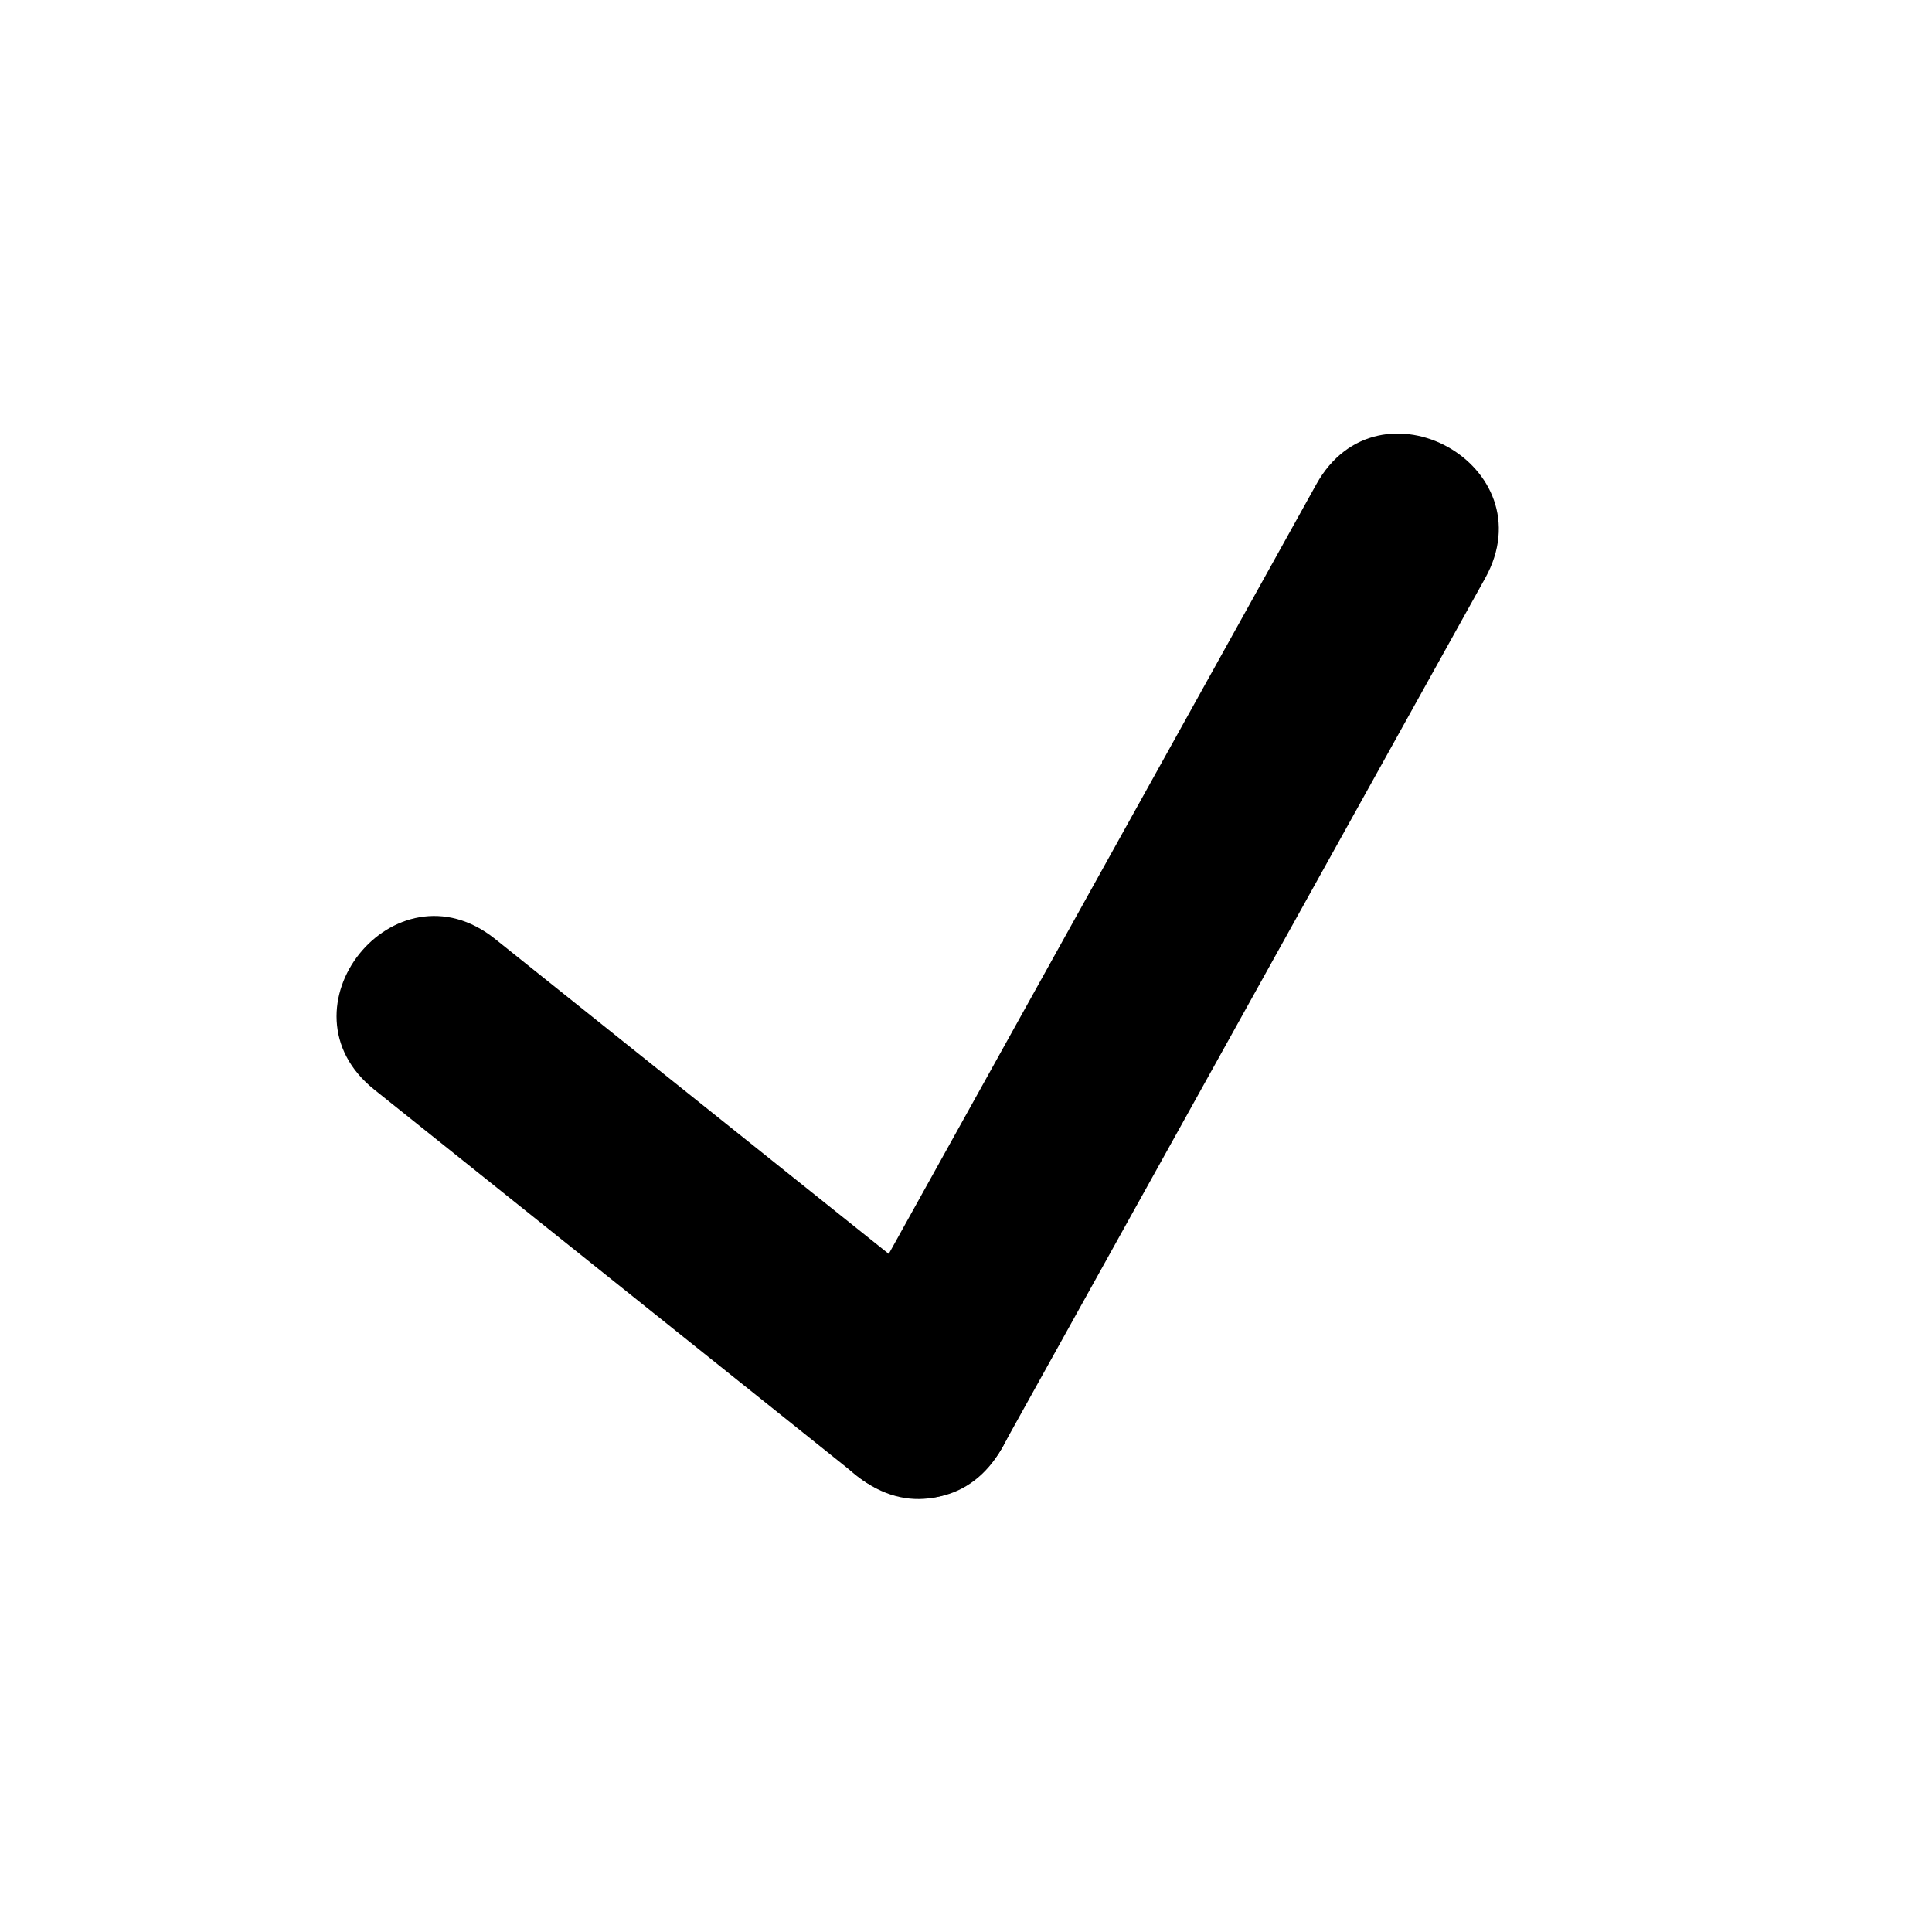<svg xmlns="http://www.w3.org/2000/svg" width="3em" height="3em" viewBox="0 0 20 20"><g fill="currentColor"><path d="m15.374 5.986l-5 9c-.647 1.165-2.396.194-1.748-.972l5-9c.647-1.165 2.396-.194 1.748.972"/><path d="m5.125 9.72l5 4c1.04.832-.209 2.394-1.25 1.56l-5-4c-1.04-.832.209-2.394 1.25-1.56"/></g></svg>